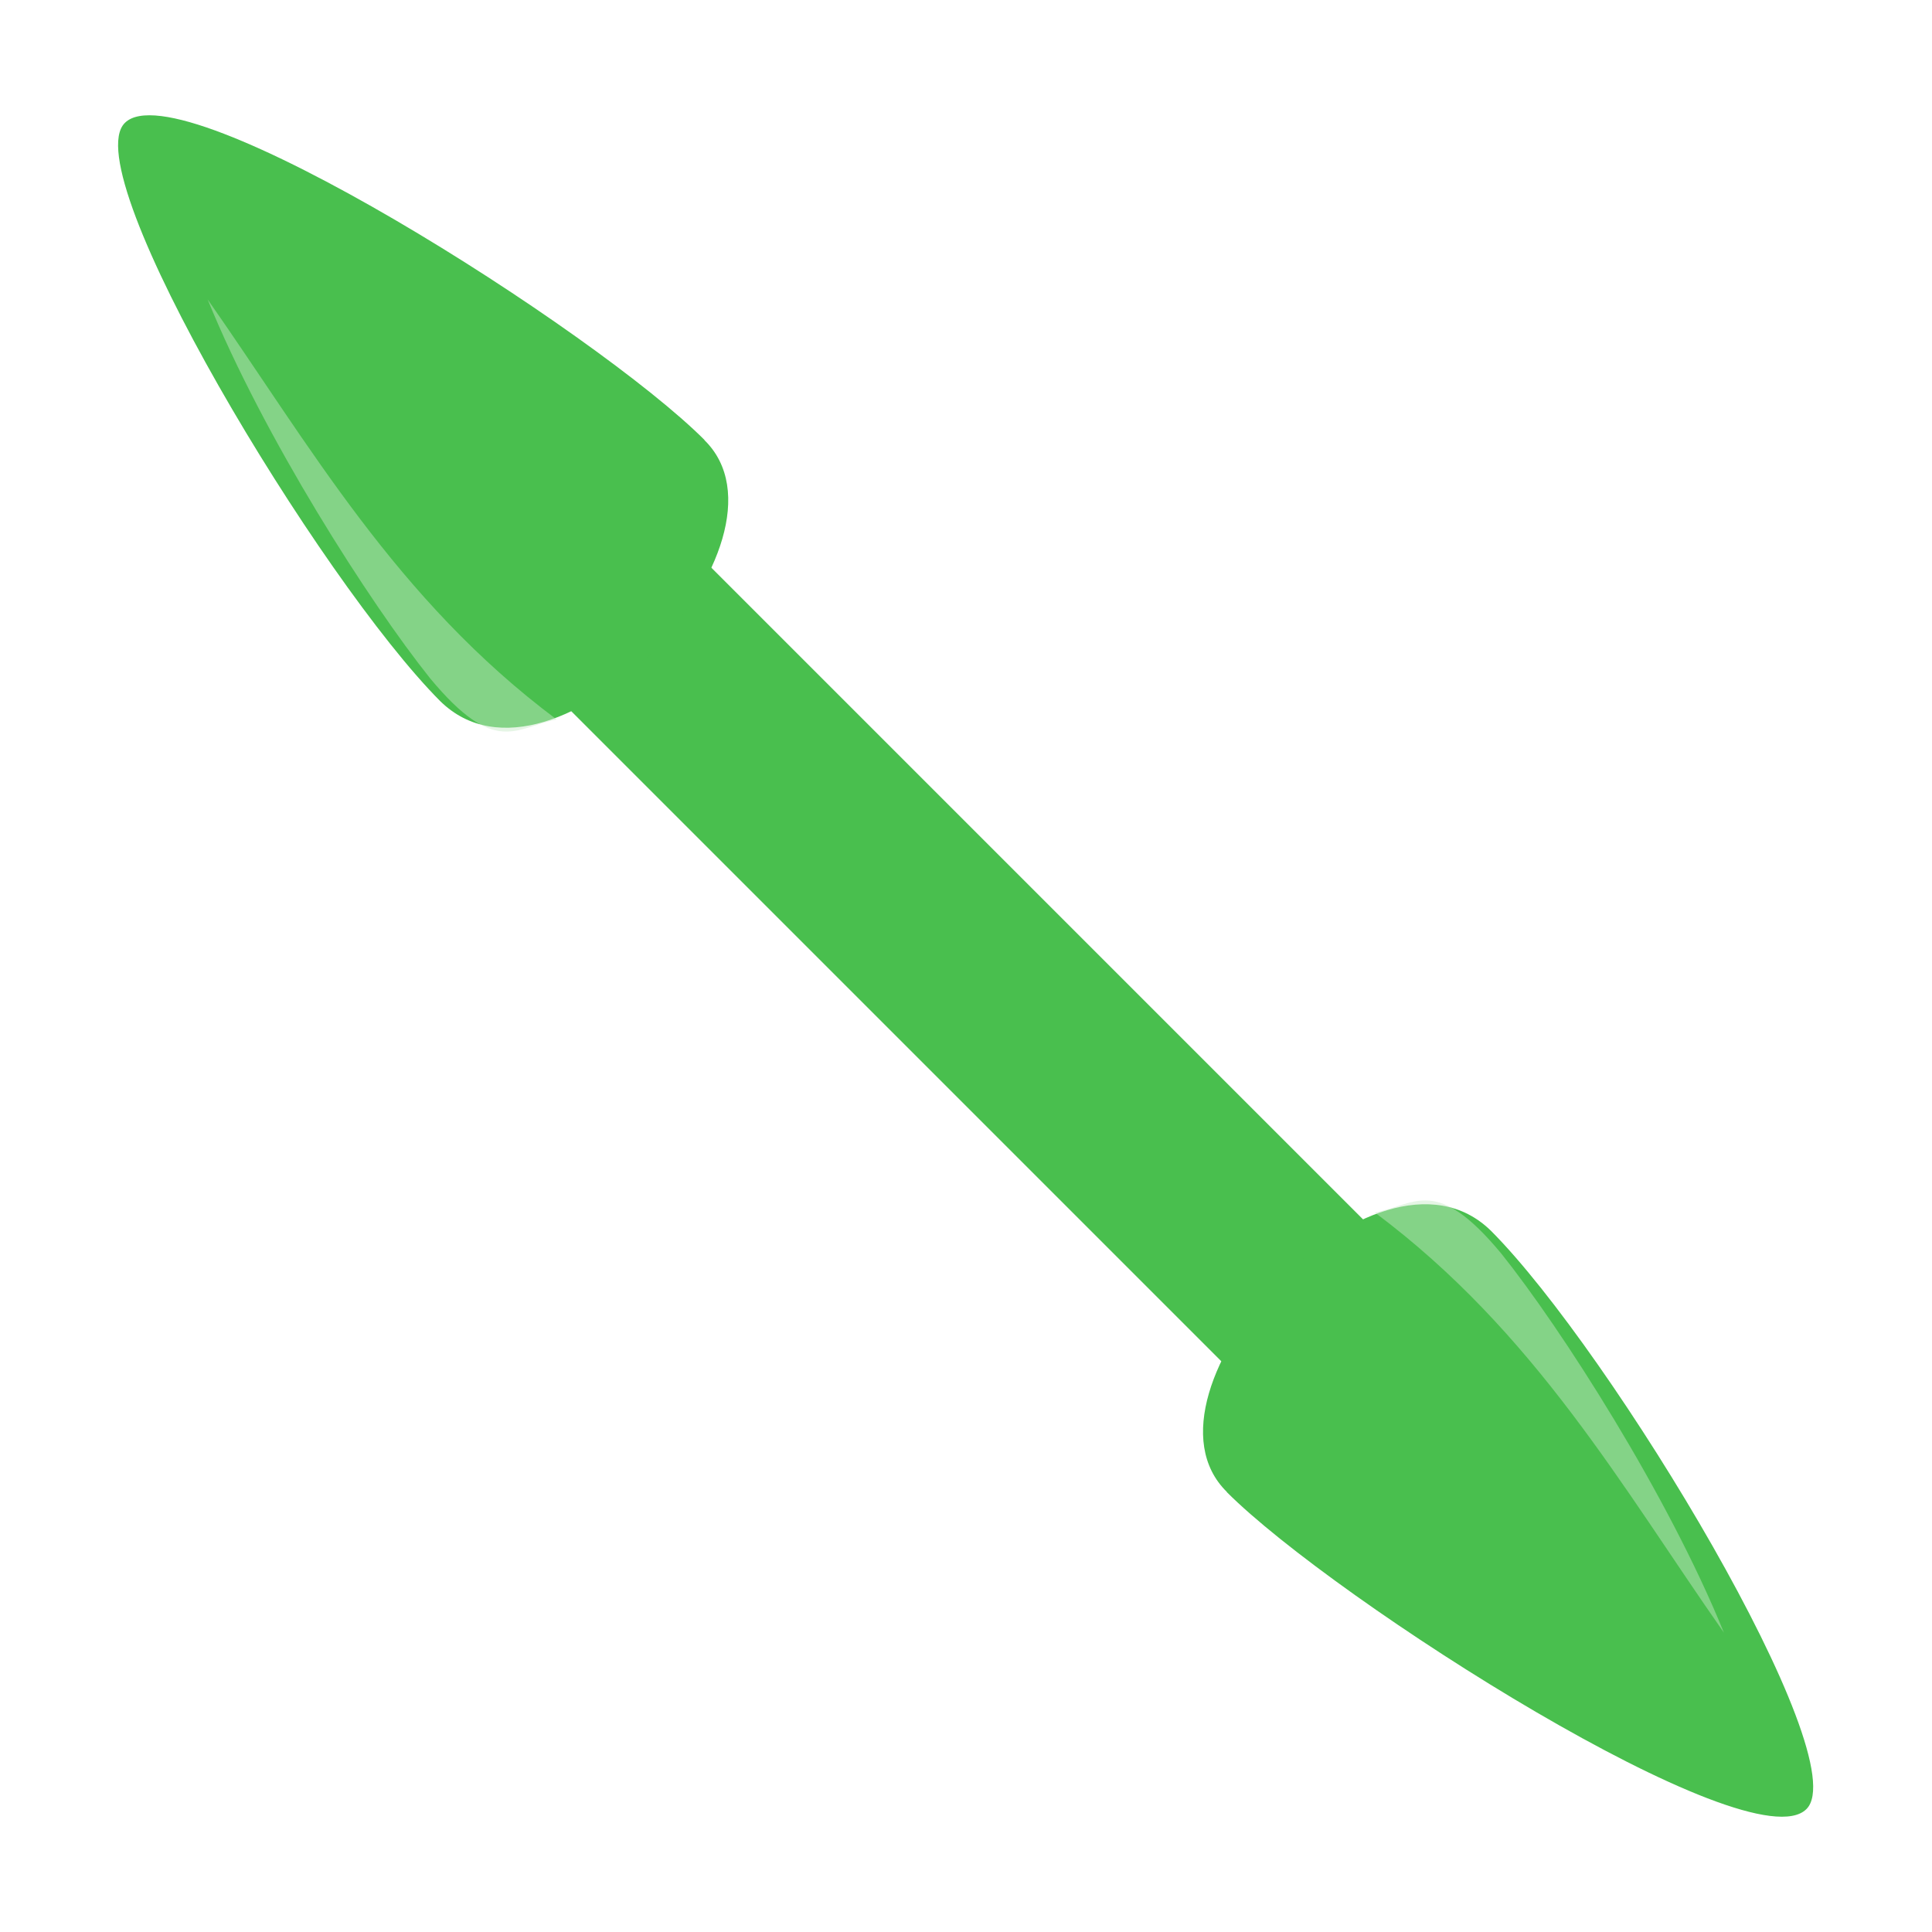 <?xml version="1.0" encoding="UTF-8" standalone="no"?>
<!-- Created with Inkscape (http://www.inkscape.org/) -->

<svg
   xmlns:dc="http://purl.org/dc/elements/1.1/"
   xmlns:cc="http://creativecommons.org/ns#"
   xmlns:rdf="http://www.w3.org/1999/02/22-rdf-syntax-ns#"
   xmlns:svg="http://www.w3.org/2000/svg"
   xmlns="http://www.w3.org/2000/svg"
   xmlns:sodipodi="http://sodipodi.sourceforge.net/DTD/sodipodi-0.dtd"
   xmlns:inkscape="http://www.inkscape.org/namespaces/inkscape"
   width="7.938mm"
   height="7.938mm"
   viewBox="0 0 7.938 7.938"
   version="1.1"
   id="svg581"
   sodipodi:docname="top_left_corner.svg"
   inkscape:version="0.92.3 (2405546, 2018-03-11)">
  <defs
     id="defs575" />
  <sodipodi:namedview
     id="base"
     pagecolor="#ffffff"
     bordercolor="#666666"
     borderopacity="1.0"
     inkscape:pageopacity="0.0"
     inkscape:pageshadow="2"
     inkscape:zoom="7.9195959"
     inkscape:cx="18.613175"
     inkscape:cy="18.879598"
     inkscape:document-units="mm"
     inkscape:current-layer="layer1"
     showgrid="false"
     inkscape:window-width="1920"
     inkscape:window-height="1052"
     inkscape:window-x="0"
     inkscape:window-y="0"
     inkscape:window-maximized="1"
     showguides="true"
     inkscape:guide-bbox="true" />
  <g
     inkscape:label="Layer 1"
     inkscape:groupmode="layer"
     id="layer1"
     transform="translate(-144.512,-106.76)">
    <g
       id="g28">
      <g
         transform="matrix(-1,0,0,1,296.899,0.245)"
         id="g7674">
        <rect
           y="24.695"
           x="-183.478"
           height="4.113"
           width="0.824"
           id="rect6578"
           style="opacity:1;fill:#49bf4e;fill-opacity:1;stroke:none;stroke-width:3.746;stroke-linecap:round;stroke-miterlimit:4;stroke-dasharray:7.492, 7.492;stroke-dashoffset:0;stroke-opacity:1"
           transform="rotate(-135)" />
        <g
           id="g7666"
           transform="matrix(0,-1,-1,0,258.903,258.903)">
          <path
             sodipodi:nodetypes="cccc"
             inkscape:connector-curvature="0"
             id="path6580"
             d="m 146.258,111.557 c 0.411,-0.42 1.534,0.615 1.073,1.085 -0.494,0.493 -2.17,1.504 -2.376,1.296 -0.229,-0.229 0.857,-1.937 1.303,-2.382 z"
             inkscape:transform-center-y="-4.6311261"
             inkscape:transform-center-x="-0.12495414"
             style="opacity:1;fill:#49bf4e;fill-opacity:1;stroke:none;stroke-width:0.243;stroke-linecap:round;stroke-miterlimit:4;stroke-dasharray:0.486, 0.486;stroke-dashoffset:0;stroke-opacity:1" />
          <path
             sodipodi:nodetypes="cccc"
             inkscape:connector-curvature="0"
             id="path6582"
             d="m 145.68,113.599 c 0.597,-0.418 1.234,-0.775 1.726,-1.434 0.034,0.17 0.153,0.252 -0.168,0.519 -0.31,0.248 -0.992,0.685 -1.558,0.915 z"
             style="opacity:0.466;fill:#c7e9c8;fill-opacity:1;stroke:none;stroke-width:0.018px;stroke-linecap:butt;stroke-linejoin:miter;stroke-opacity:1" />
        </g>
        <path
           sodipodi:nodetypes="cccc"
           inkscape:connector-curvature="0"
           id="path6584"
           d="m 149.493,108.323 c -0.42,0.411 0.615,1.534 1.085,1.073 0.493,-0.494 1.504,-2.17 1.296,-2.376 -0.229,-0.229 -1.937,0.857 -2.382,1.303 z"
           inkscape:transform-center-y="-4.6311261"
           inkscape:transform-center-x="-0.12495414"
           style="opacity:1;fill:#49bf4e;fill-opacity:1;stroke:none;stroke-width:0.243;stroke-linecap:round;stroke-miterlimit:4;stroke-dasharray:0.486, 0.486;stroke-dashoffset:0;stroke-opacity:1" />
        <path
           sodipodi:nodetypes="cccc"
           inkscape:connector-curvature="0"
           id="path6586"
           d="m 151.534,107.745 c -0.418,0.597 -0.775,1.234 -1.434,1.726 0.17,0.034 0.252,0.153 0.519,-0.168 0.248,-0.31 0.685,-0.992 0.915,-1.558 z"
           style="opacity:0.466;fill:#c7e9c8;fill-opacity:1;stroke:none;stroke-width:0.018px;stroke-linecap:butt;stroke-linejoin:miter;stroke-opacity:1" />
      </g>
      <rect
         y="106.76"
         x="144.512"
         height="7.938"
         width="7.938"
         id="rect18"
         style="fill:none;fill-opacity:1;stroke:none;stroke-width:0.05;stroke-miterlimit:4;stroke-dasharray:none;stroke-opacity:1" />
    </g>
  </g>
</svg>

